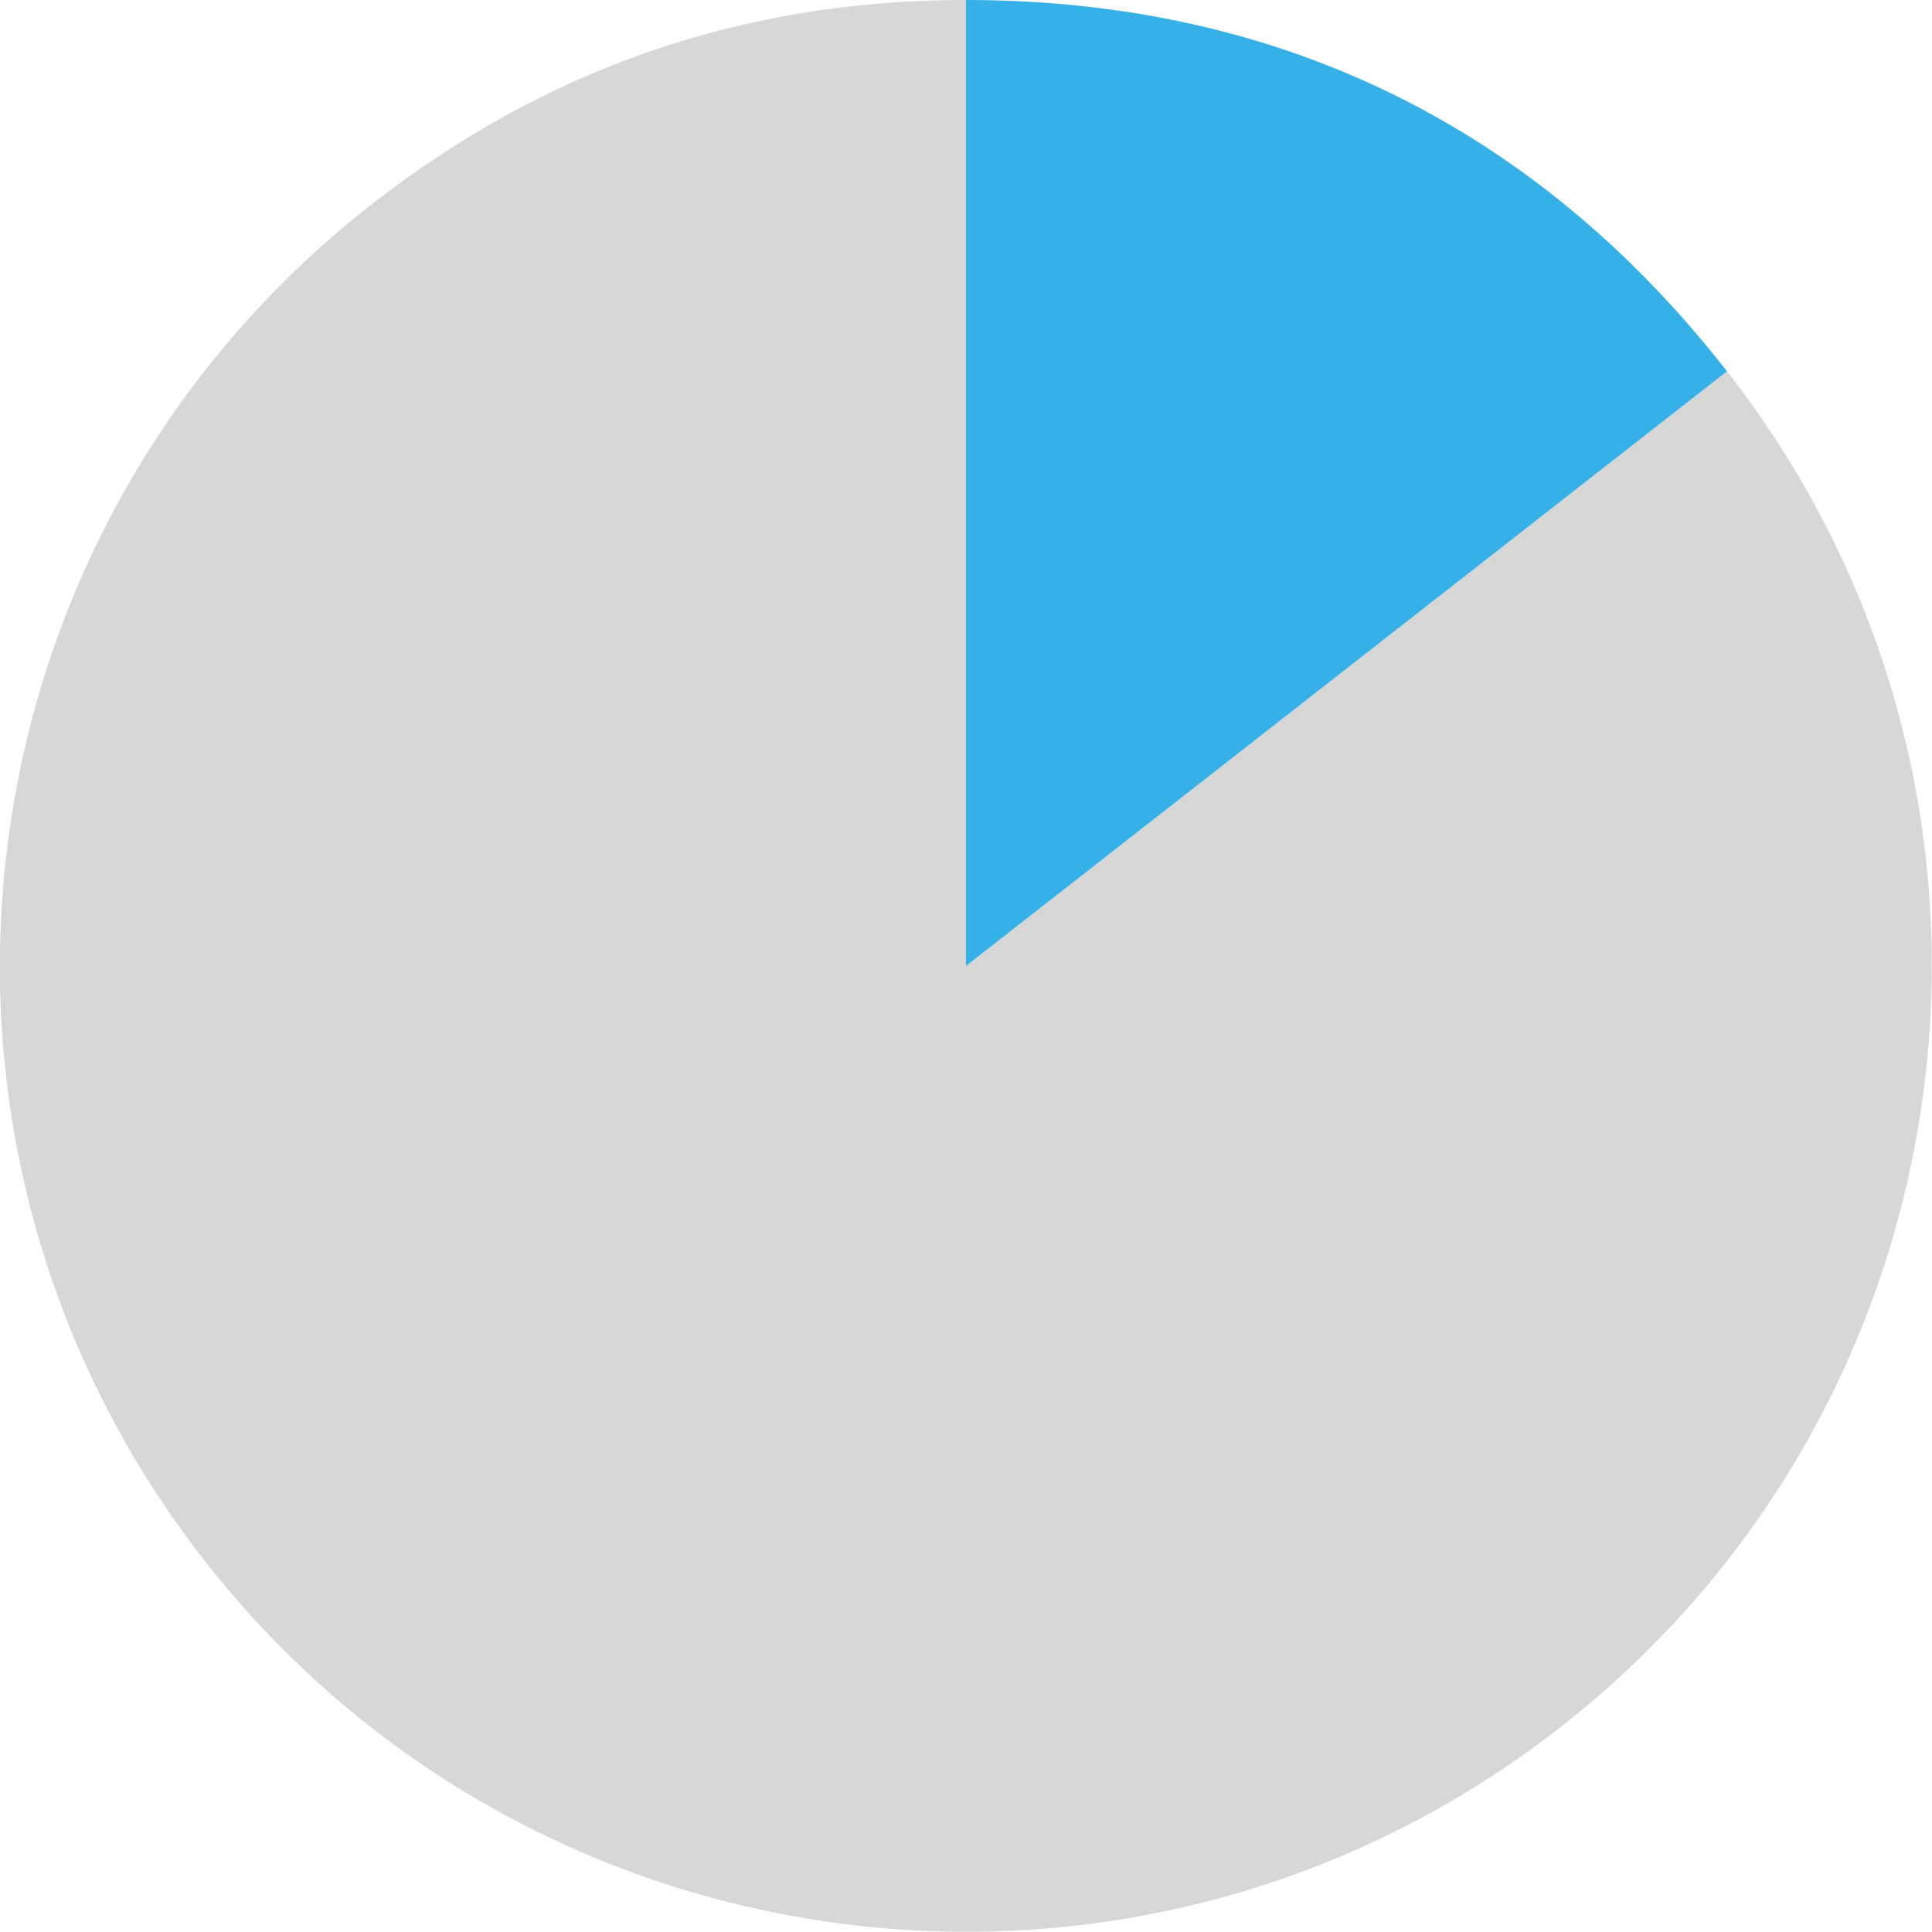 <svg id="Livello_2" data-name="Livello 2" xmlns="http://www.w3.org/2000/svg" viewBox="0 0 494.8 494.8"><defs><style>.cls-1{fill:#d7d7d7;}.cls-2{fill:#35b1e7;}</style></defs><title>pie-chart-race-blacks</title><path class="cls-1" d="M283.5,283.5,478.4,131.2c84.1,107.6,65,263.1-42.6,347.2s-263.2,65-347.3-42.6-65-263.2,42.7-347.3c44.8-35,95.4-52.4,152.3-52.4Z" transform="translate(-36.1 -36.1)"/><path class="cls-2" d="M283.5,283.5V36.1c79.8,0,145.8,32.2,194.9,95.1Z" transform="translate(-36.1 -36.1)"/></svg>